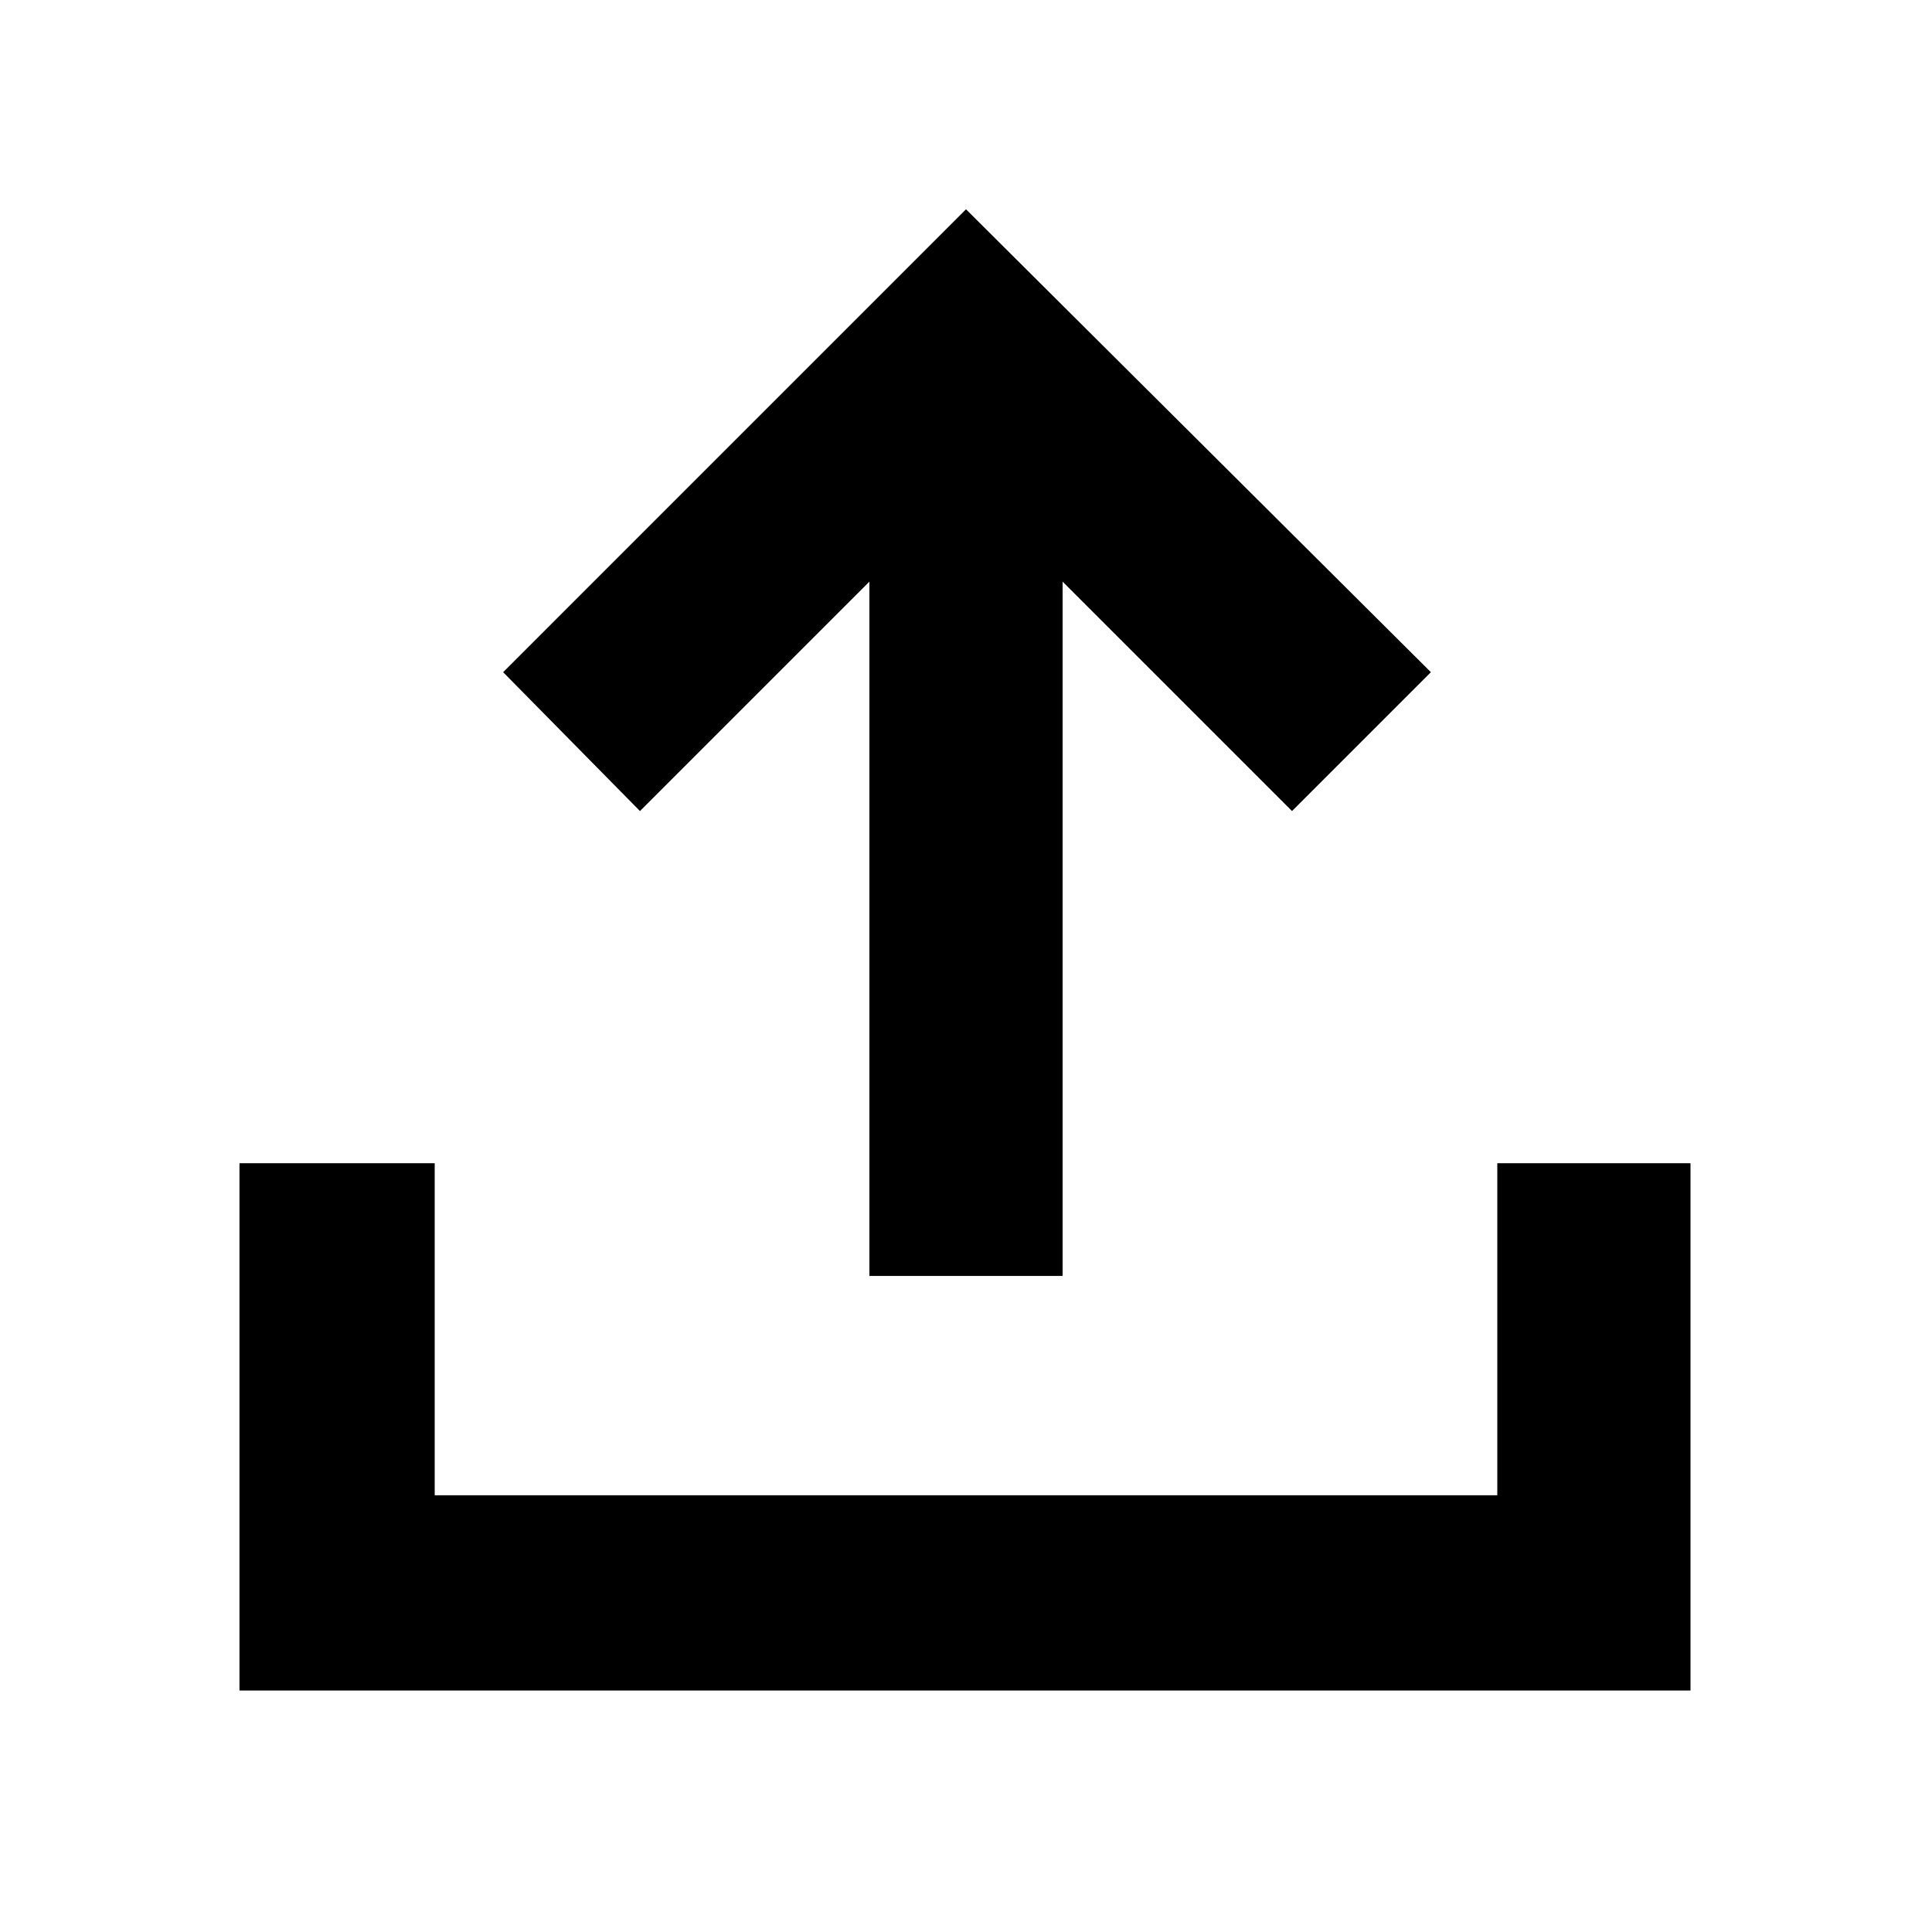 <svg xmlns="http://www.w3.org/2000/svg" height="40" width="40"><path d="M18 26.417V12.042l-4.75 4.75-2.833-2.875L20 4.333l9.625 9.584-2.875 2.875-4.75-4.75v14.375ZM4.958 35V24.083H9v6.875h22v-6.875h4V35Z"/></svg>